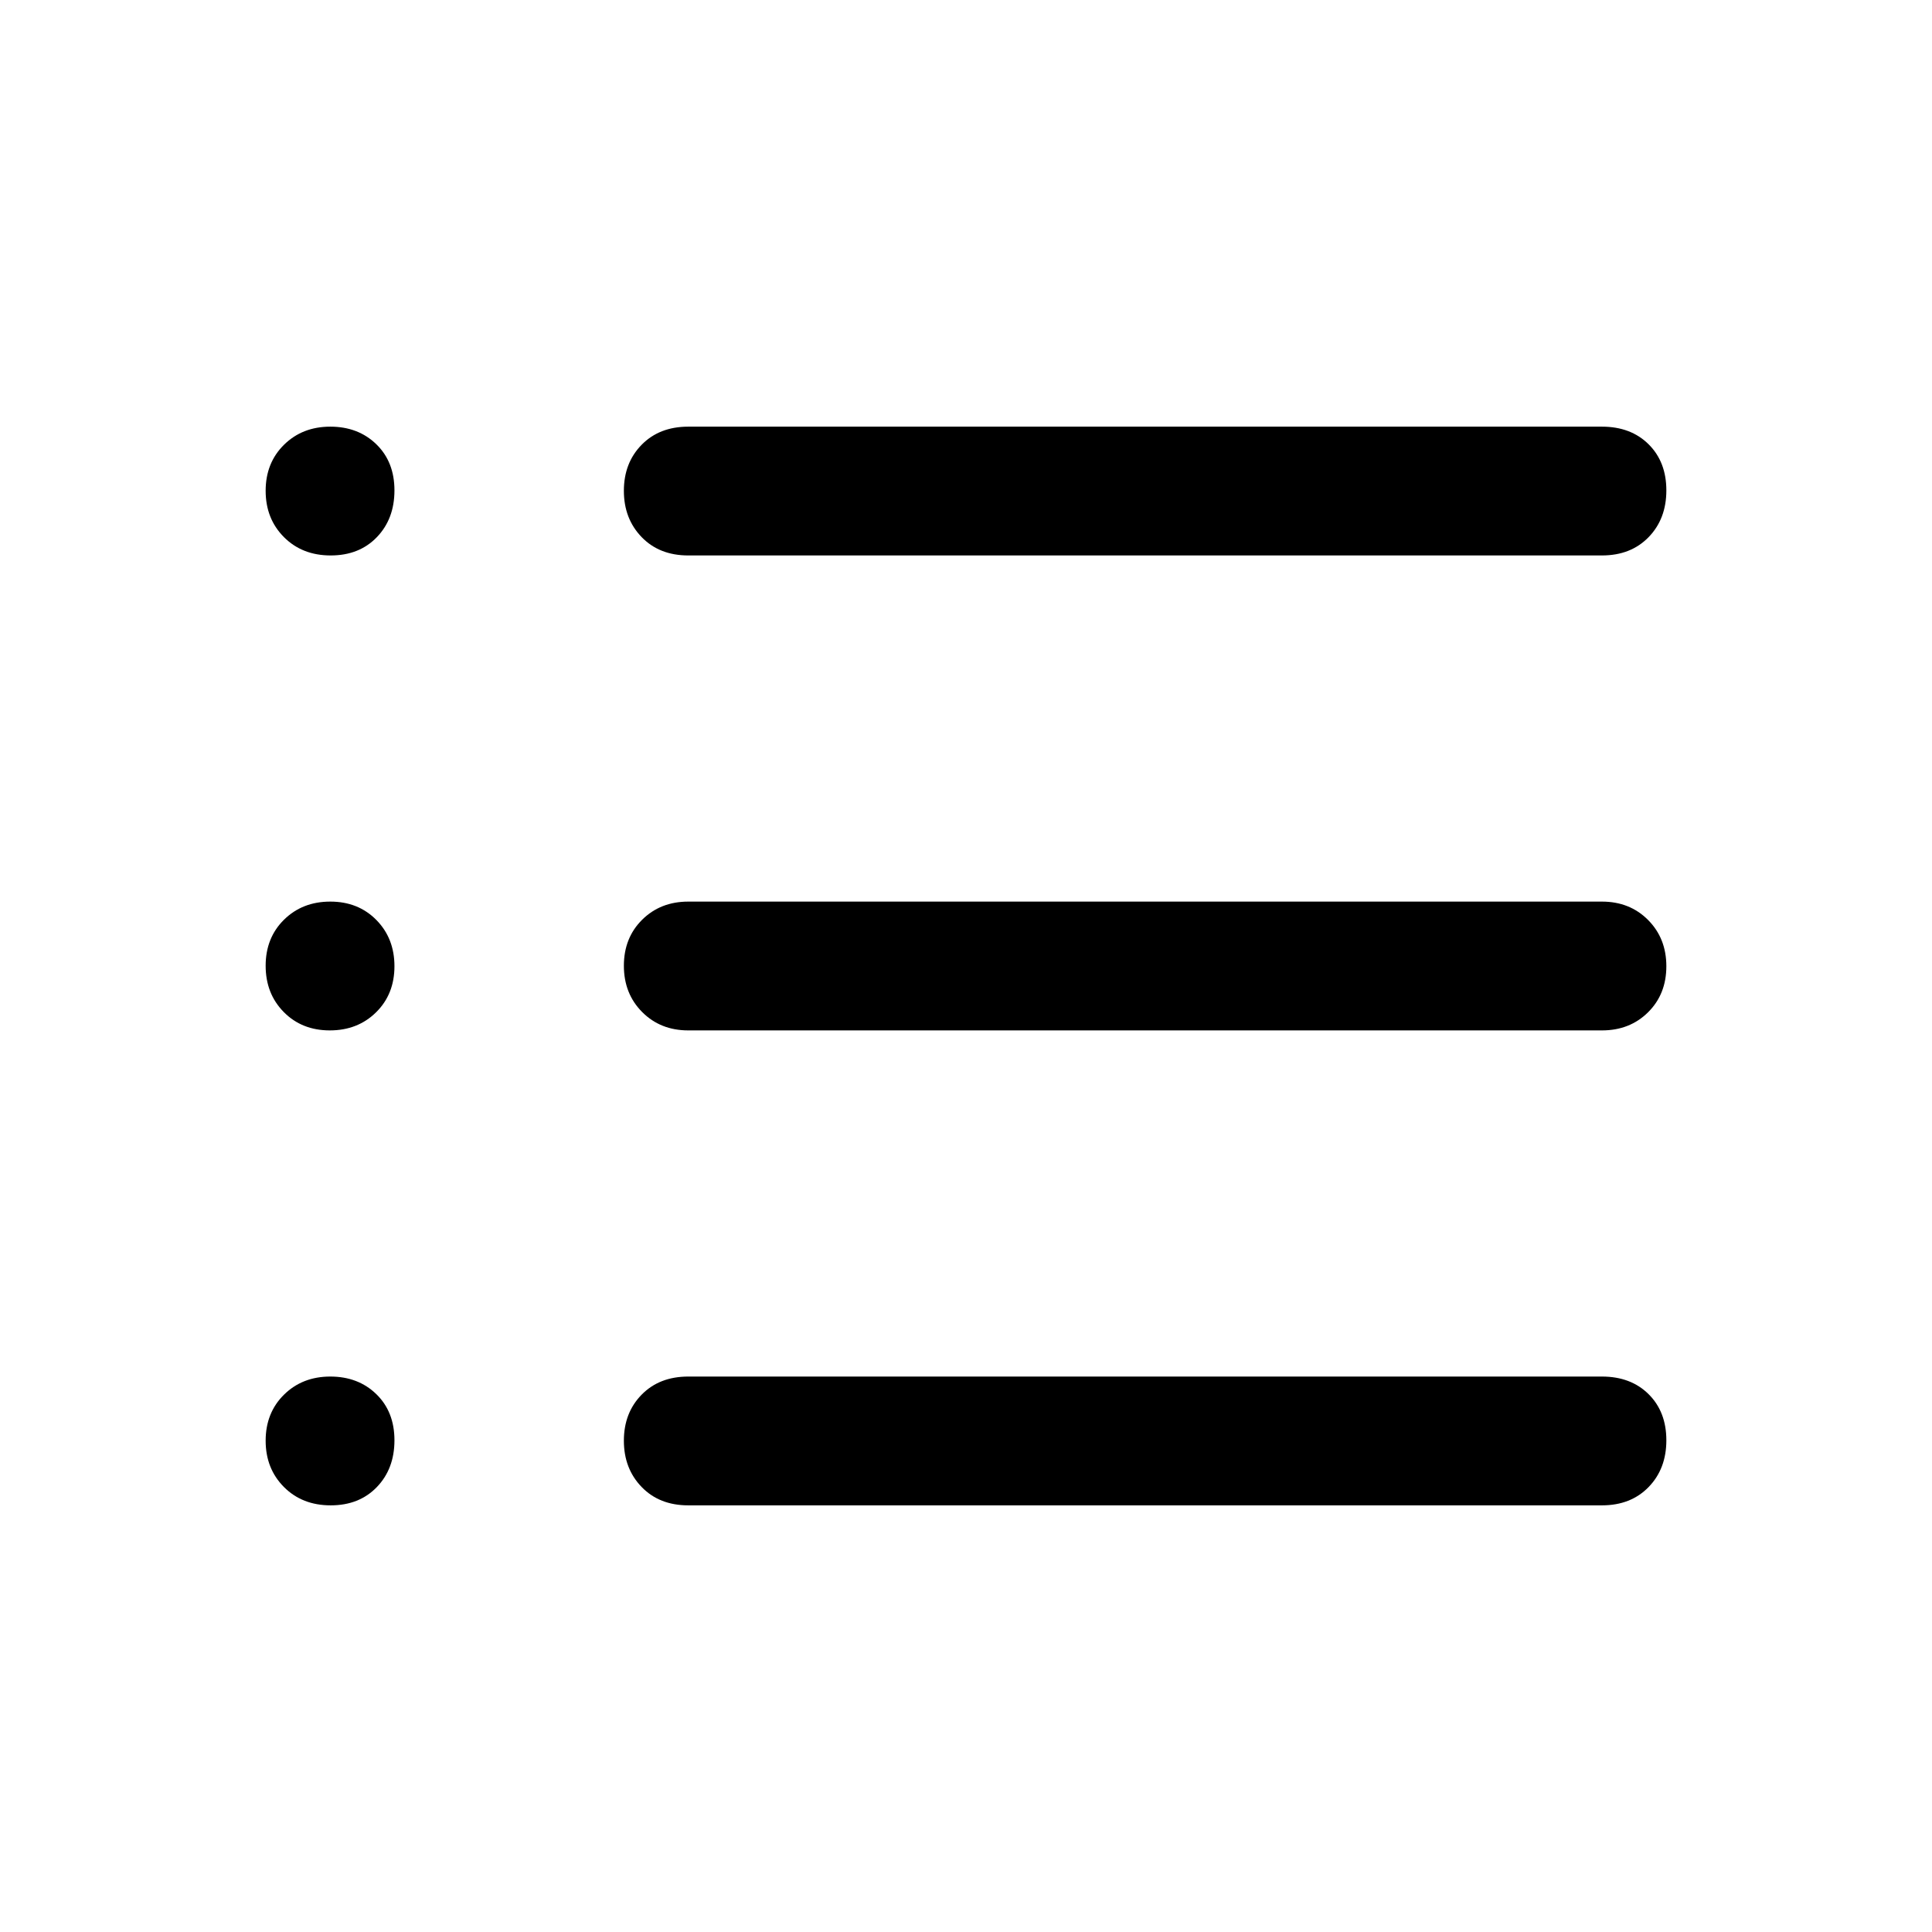 <svg xmlns="http://www.w3.org/2000/svg" height="48" viewBox="0 -960 960 960" width="48"><path d="M342-212q-14.35 0-23.17-9.12-8.83-9.13-8.83-23 0-13.88 8.83-22.88 8.82-9 23.17-9h454q14.35 0 23.17 8.75 8.83 8.75 8.83 22.92 0 14.17-8.83 23.25Q810.35-212 796-212H342Zm0-236q-13.83 0-22.91-9.12-9.09-9.13-9.09-23 0-13.88 9.09-22.88 9.08-9 22.91-9h454q13.83 0 22.91 9.12 9.09 9.13 9.09 23 0 13.88-9.09 22.88-9.08 9-22.91 9H342Zm0-236q-14.35 0-23.17-9.12-8.83-9.13-8.83-23 0-13.88 8.83-22.88 8.82-9 23.17-9h454q14.35 0 23.17 8.75 8.83 8.75 8.83 22.92 0 14.17-8.83 23.25Q810.35-684 796-684H342Zm-177.67 0q-14.17 0-23.25-9.12-9.08-9.13-9.08-23 0-13.88 9.12-22.88 9.13-9 23-9 13.88 0 22.88 8.75 9 8.75 9 22.92 0 14.17-8.75 23.25T164.33-684Zm-.45 236Q150-448 141-457.12q-9-9.13-9-23 0-13.88 9.12-22.88 9.13-9 23-9 13.88 0 22.88 9.12 9 9.13 9 23 0 13.88-9.12 22.88-9.13 9-23 9Zm.45 236q-14.17 0-23.25-9.12-9.08-9.13-9.08-23 0-13.88 9.12-22.88 9.13-9 23-9 13.88 0 22.88 8.75 9 8.75 9 22.92 0 14.17-8.75 23.25T164.33-212Z"/></svg>